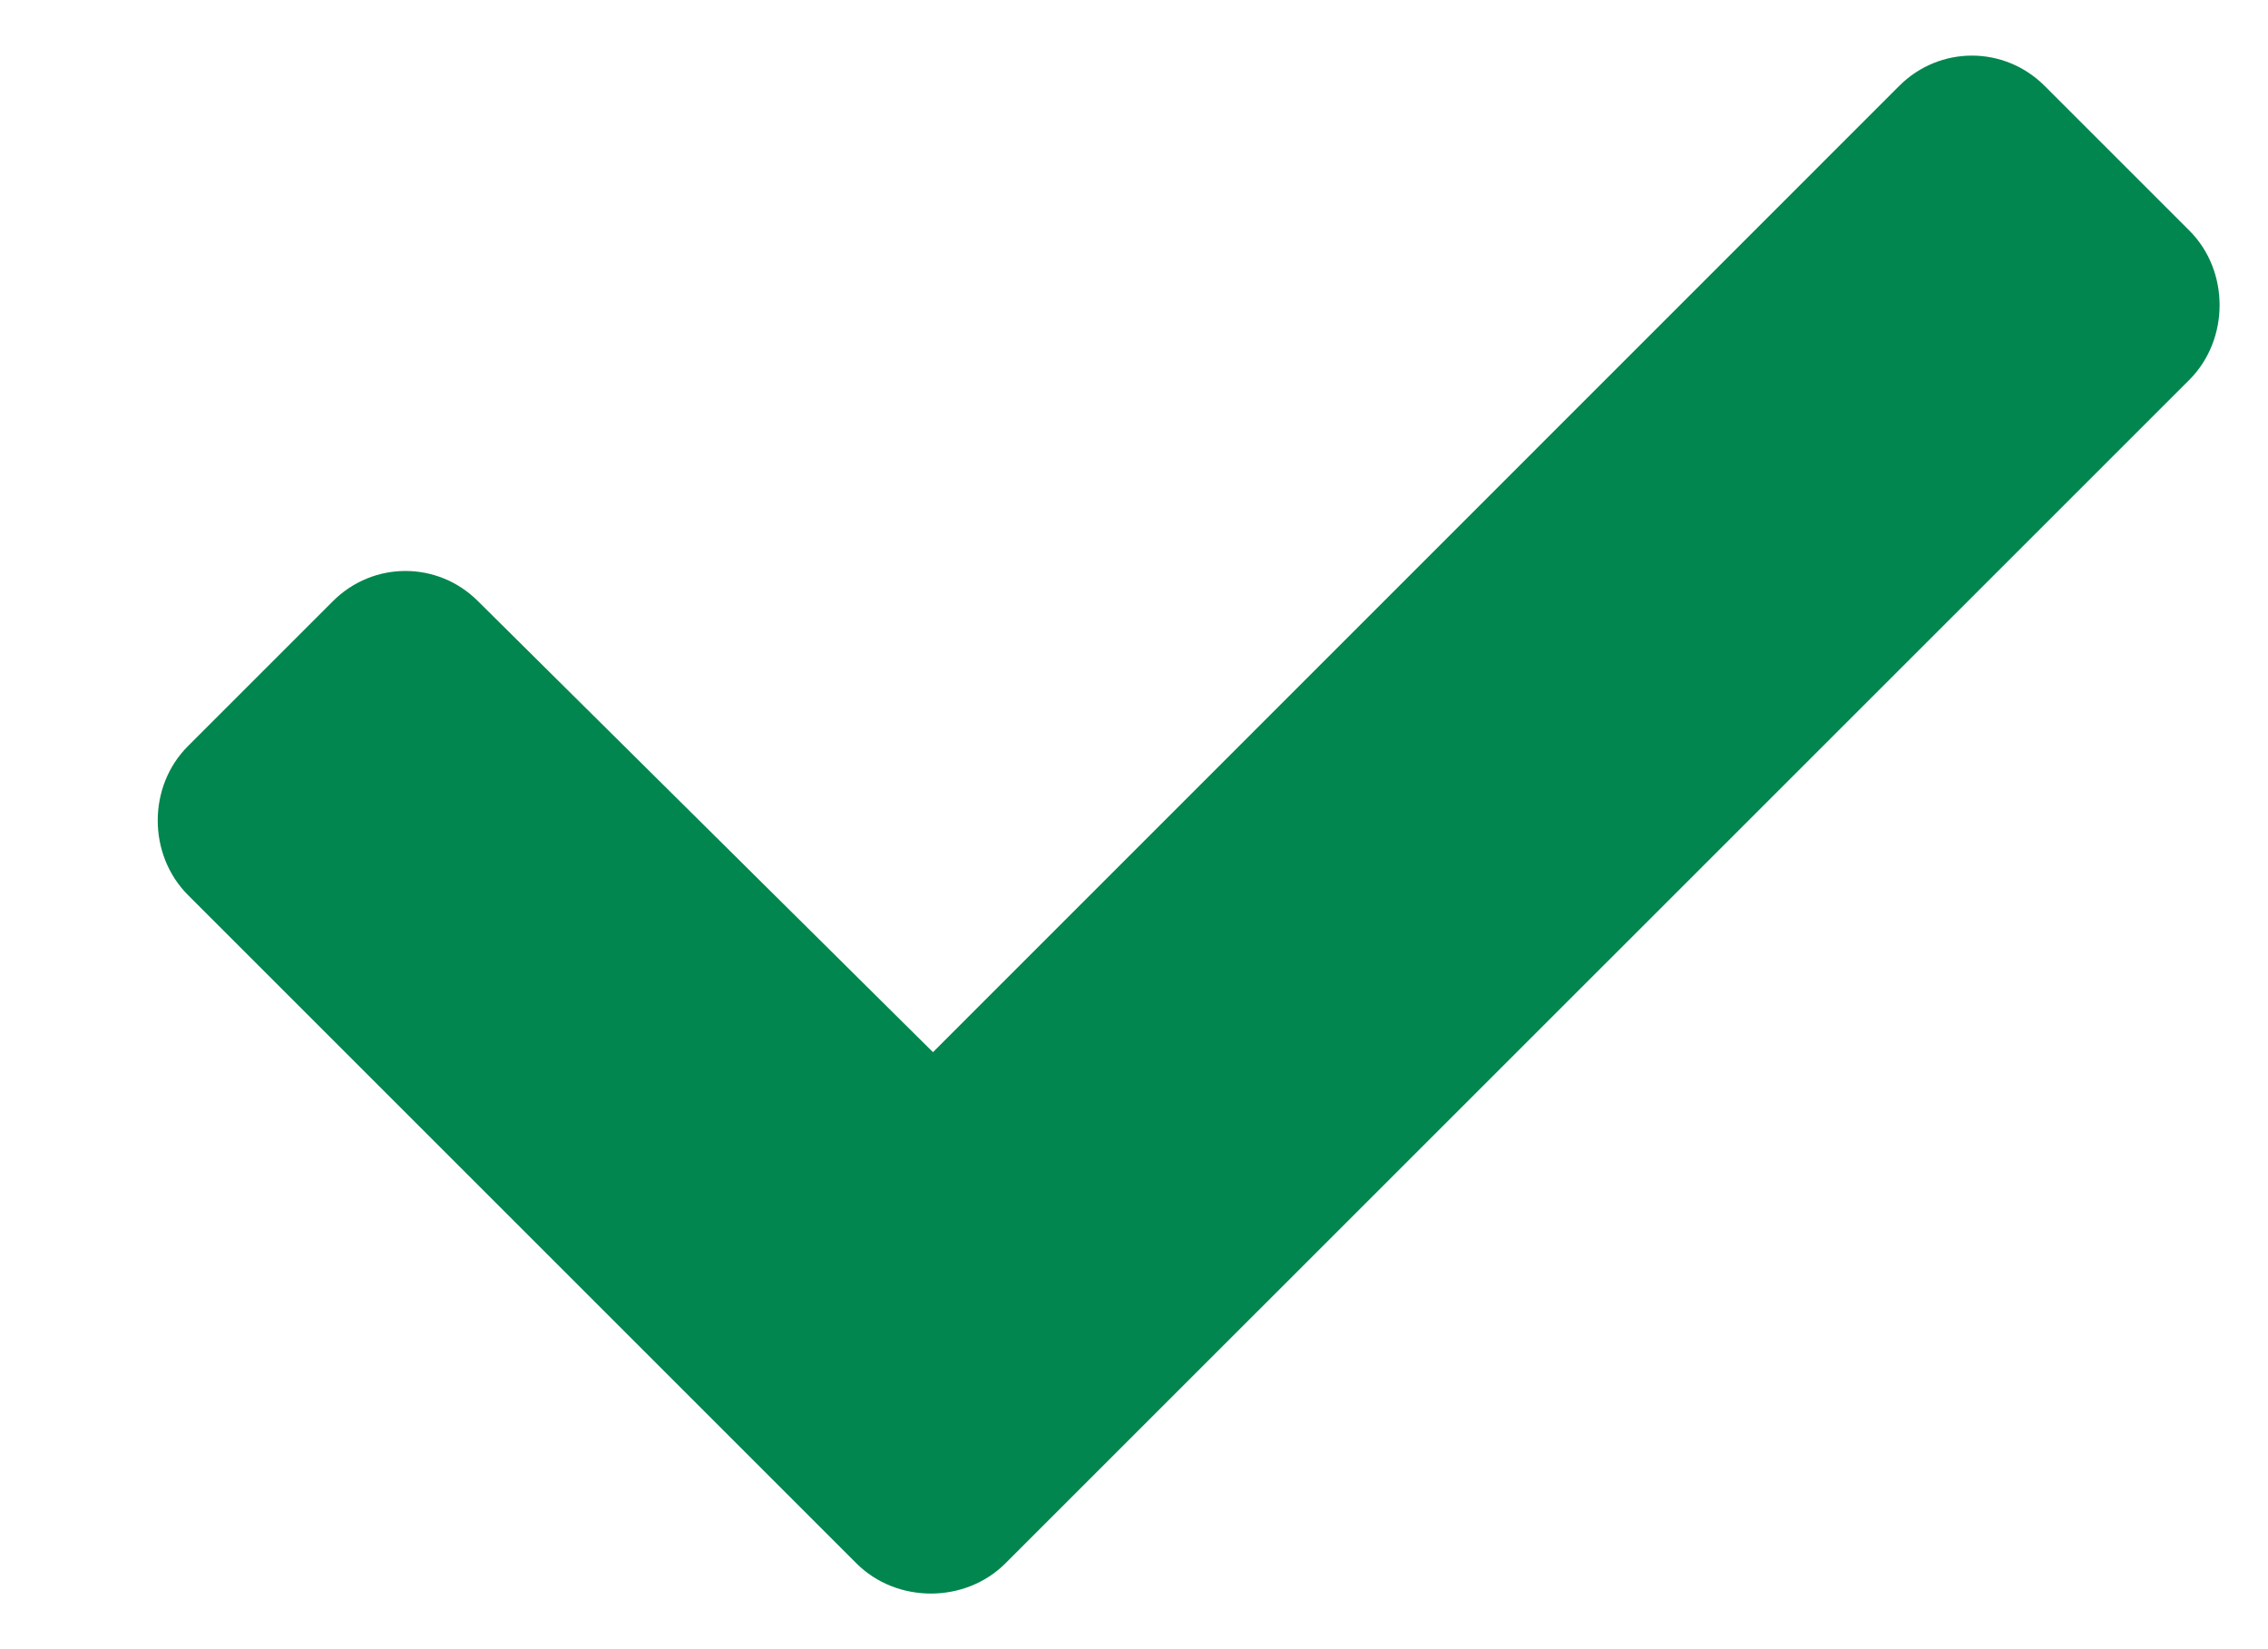 <svg width="11" height="8" viewBox="0 0 11 8" fill="none" xmlns="http://www.w3.org/2000/svg">
<path d="M4.154 7.584C4.349 7.779 4.681 7.779 4.876 7.584L10.619 1.842C10.814 1.646 10.814 1.314 10.619 1.119L9.916 0.416C9.72 0.221 9.408 0.221 9.212 0.416L4.525 5.104L2.318 2.916C2.123 2.721 1.81 2.721 1.615 2.916L0.912 3.619C0.716 3.814 0.716 4.146 0.912 4.342L4.154 7.584Z" fill="#00864E"/>
</svg>
